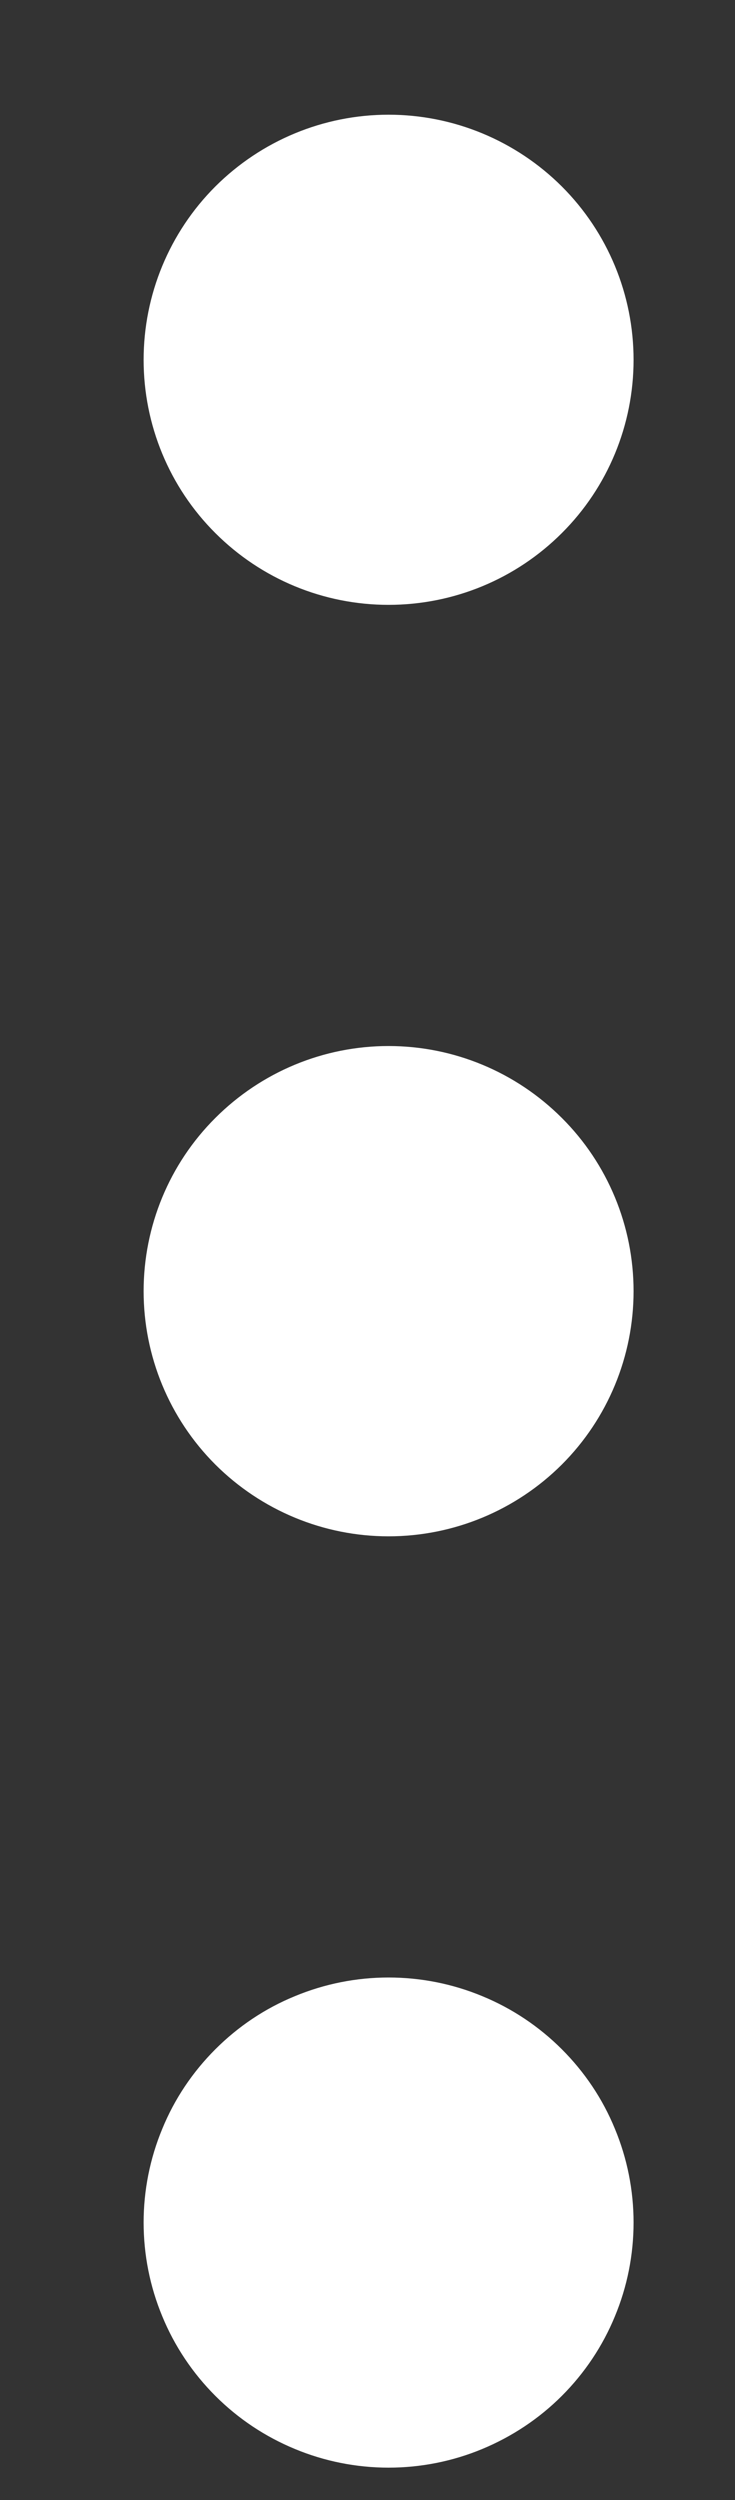 <svg width="5" height="17" viewBox="0 0 5 17" fill="none" xmlns="http://www.w3.org/2000/svg">
<rect x="0" y="0" width="5" height="17" fill="#333333" stroke="none"/>
<path d="M2.643 16.78C2.862 16.78 3.079 16.737 3.281 16.653C3.483 16.569 3.667 16.447 3.822 16.292C3.977 16.137 4.1 15.953 4.183 15.751C4.267 15.549 4.31 15.332 4.31 15.113C4.31 14.895 4.267 14.678 4.183 14.476C4.1 14.273 3.977 14.09 3.822 13.935C3.667 13.78 3.483 13.657 3.281 13.574C3.079 13.49 2.862 13.447 2.643 13.447C2.425 13.447 2.208 13.49 2.006 13.574C1.803 13.657 1.62 13.78 1.465 13.935C1.31 14.09 1.187 14.273 1.104 14.476C1.02 14.678 0.977 14.895 0.977 15.113C0.977 15.332 1.02 15.549 1.104 15.751C1.187 15.953 1.31 16.137 1.465 16.292C1.62 16.447 1.803 16.569 2.006 16.653C2.208 16.737 2.425 16.78 2.643 16.78ZM2.643 10.447C3.086 10.447 3.509 10.271 3.822 9.959C4.135 9.646 4.31 9.222 4.31 8.78C4.31 8.338 4.135 7.914 3.822 7.602C3.509 7.289 3.086 7.113 2.643 7.113C2.201 7.113 1.778 7.289 1.465 7.602C1.152 7.914 0.977 8.338 0.977 8.78C0.977 9.222 1.152 9.646 1.465 9.959C1.778 10.271 2.201 10.447 2.643 10.447ZM2.643 4.113C3.086 4.113 3.509 3.938 3.822 3.625C4.135 3.313 4.31 2.889 4.31 2.447C4.31 2.005 4.135 1.581 3.822 1.268C3.509 0.956 3.086 0.78 2.643 0.78C2.201 0.78 1.778 0.956 1.465 1.268C1.152 1.581 0.977 2.005 0.977 2.447C0.977 2.889 1.152 3.313 1.465 3.625C1.778 3.938 2.201 4.113 2.643 4.113Z" fill="white"/>
</svg>
